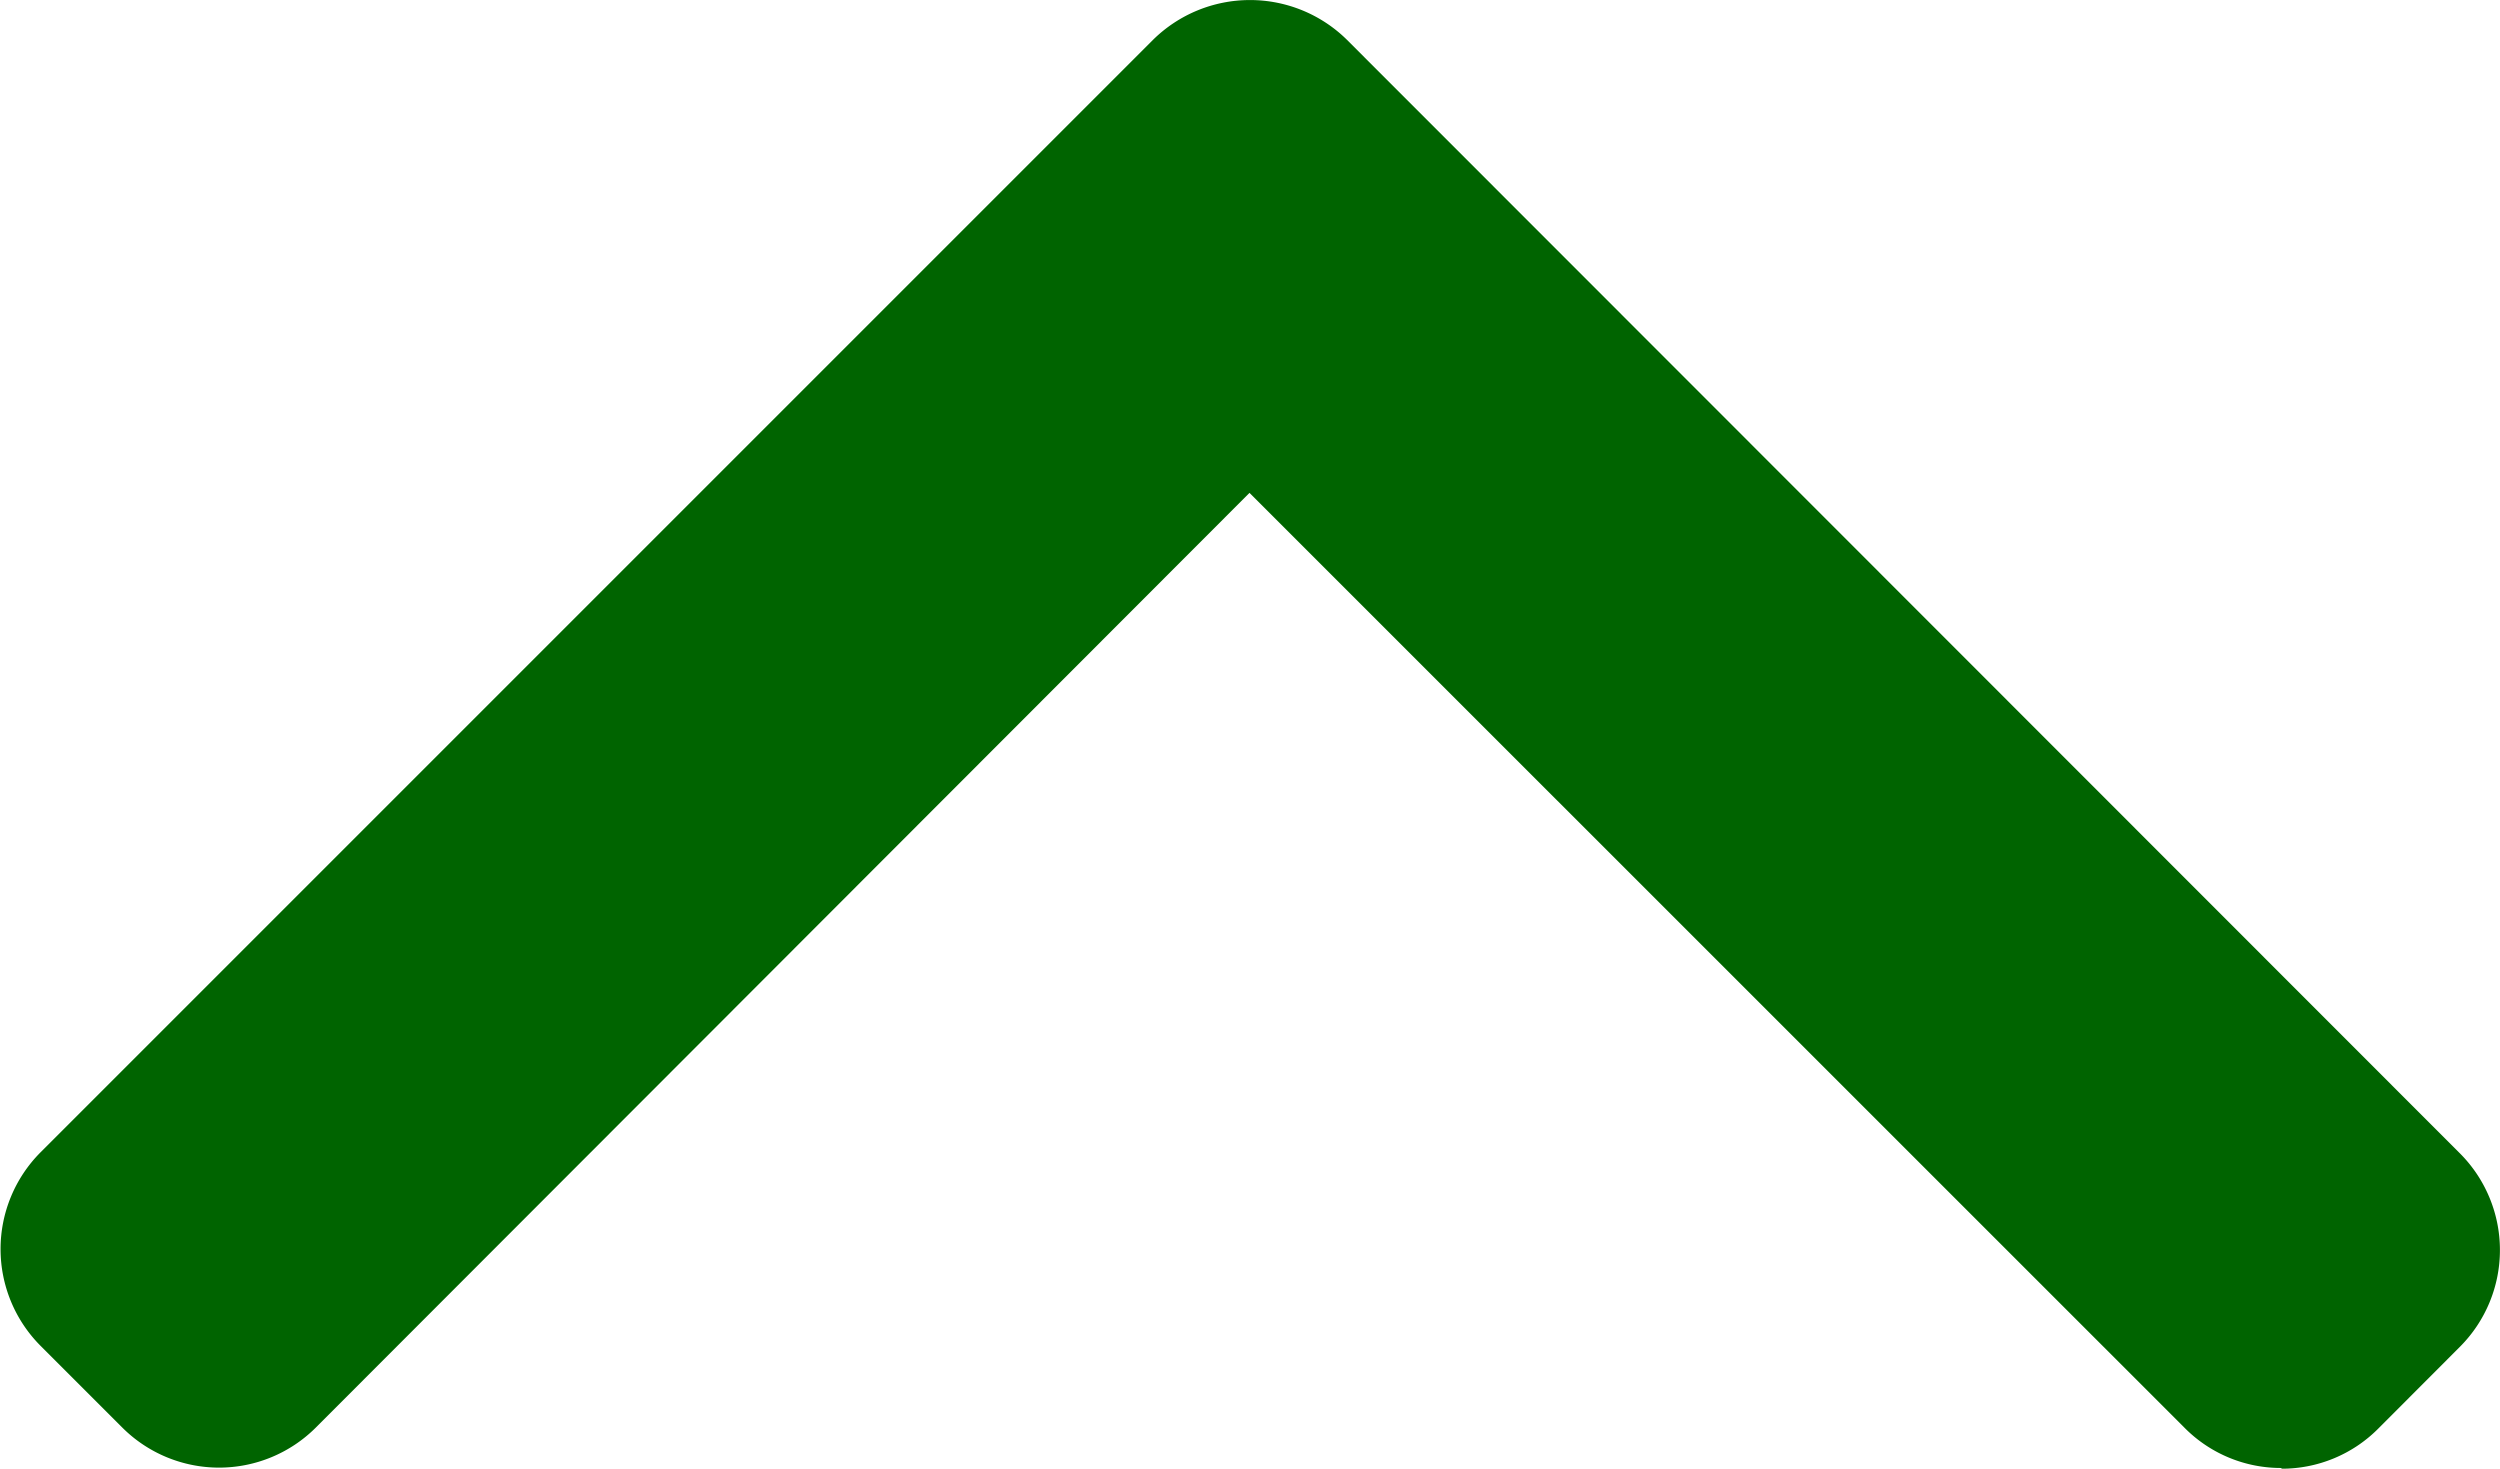 <svg xmlns="http://www.w3.org/2000/svg" width="17.347" height="10.19" viewBox="0 0 17.347 10.19">
  <path id="Path_286" data-name="Path 286" d="M121.671,11.517a.942.942,0,0,0-.277-.671l-.569-.568a.95.95,0,0,0-1.342,0L111.757,18a.958.958,0,0,0,0,1.347l7.719,7.719a.951.951,0,0,0,1.342,0l.568-.568a.95.95,0,0,0,0-1.342L114.9,18.677l6.489-6.49a.941.941,0,0,0,.277-.671" transform="translate(27.347 -111.48) rotate(90)" fill="#006400"/>
</svg>
